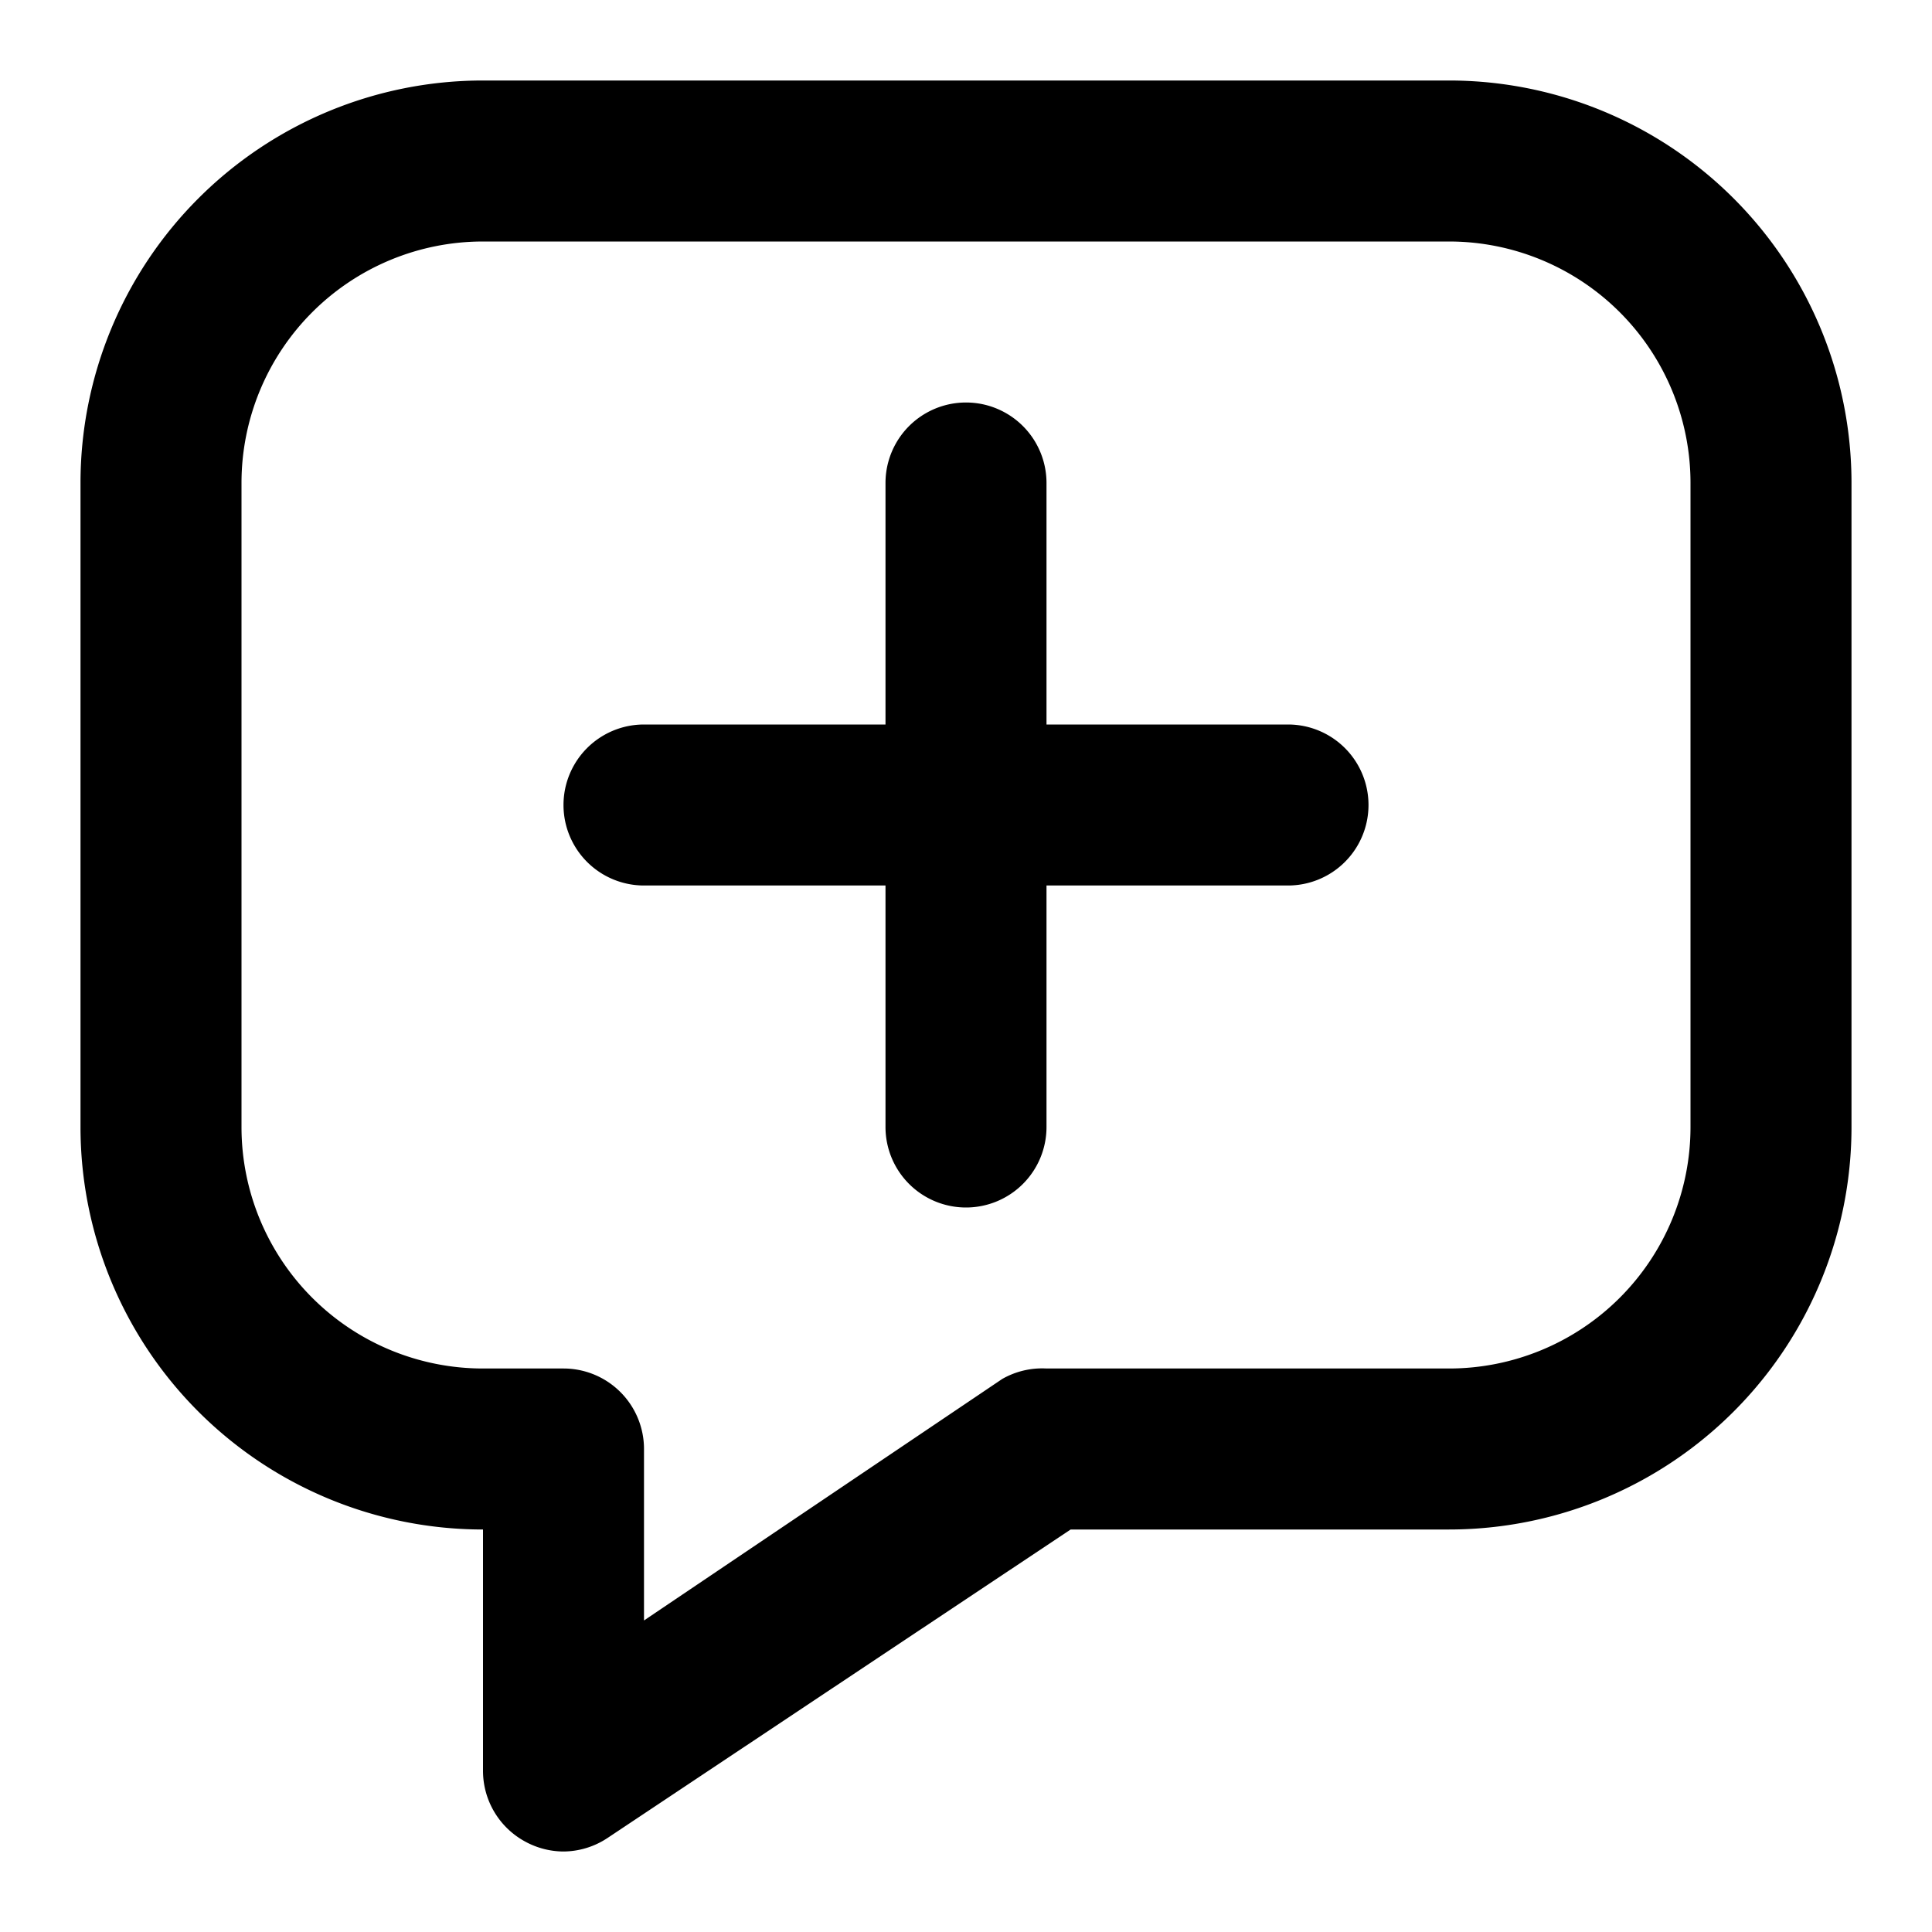 <svg height='100px' width='100px'  fill="#000000" xmlns="http://www.w3.org/2000/svg" viewBox="0 0 24 24" x="0px" y="0px"><title>plus</title><g><path d="M16,11H8A1,1,0,0,1,8,9h8a1,1,0,0,1,0,2Z"></path><path d="M12,15a1,1,0,0,1-1-1V6a1,1,0,0,1,2,0v8A1,1,0,0,1,12,15Z"></path><path d="M7,23a1,1,0,0,1-.47-.12A1,1,0,0,1,6,22V19a5,5,0,0,1-5-5V6A5,5,0,0,1,6,1H18a5,5,0,0,1,5,5v8a5,5,0,0,1-5,5H13.3L7.55,22.83A1,1,0,0,1,7,23ZM6,3A3,3,0,0,0,3,6v8a3,3,0,0,0,3,3H7a1,1,0,0,1,1,1v2.13l4.45-3A1,1,0,0,1,13,17h5a3,3,0,0,0,3-3V6a3,3,0,0,0-3-3Z"></path></g></svg>